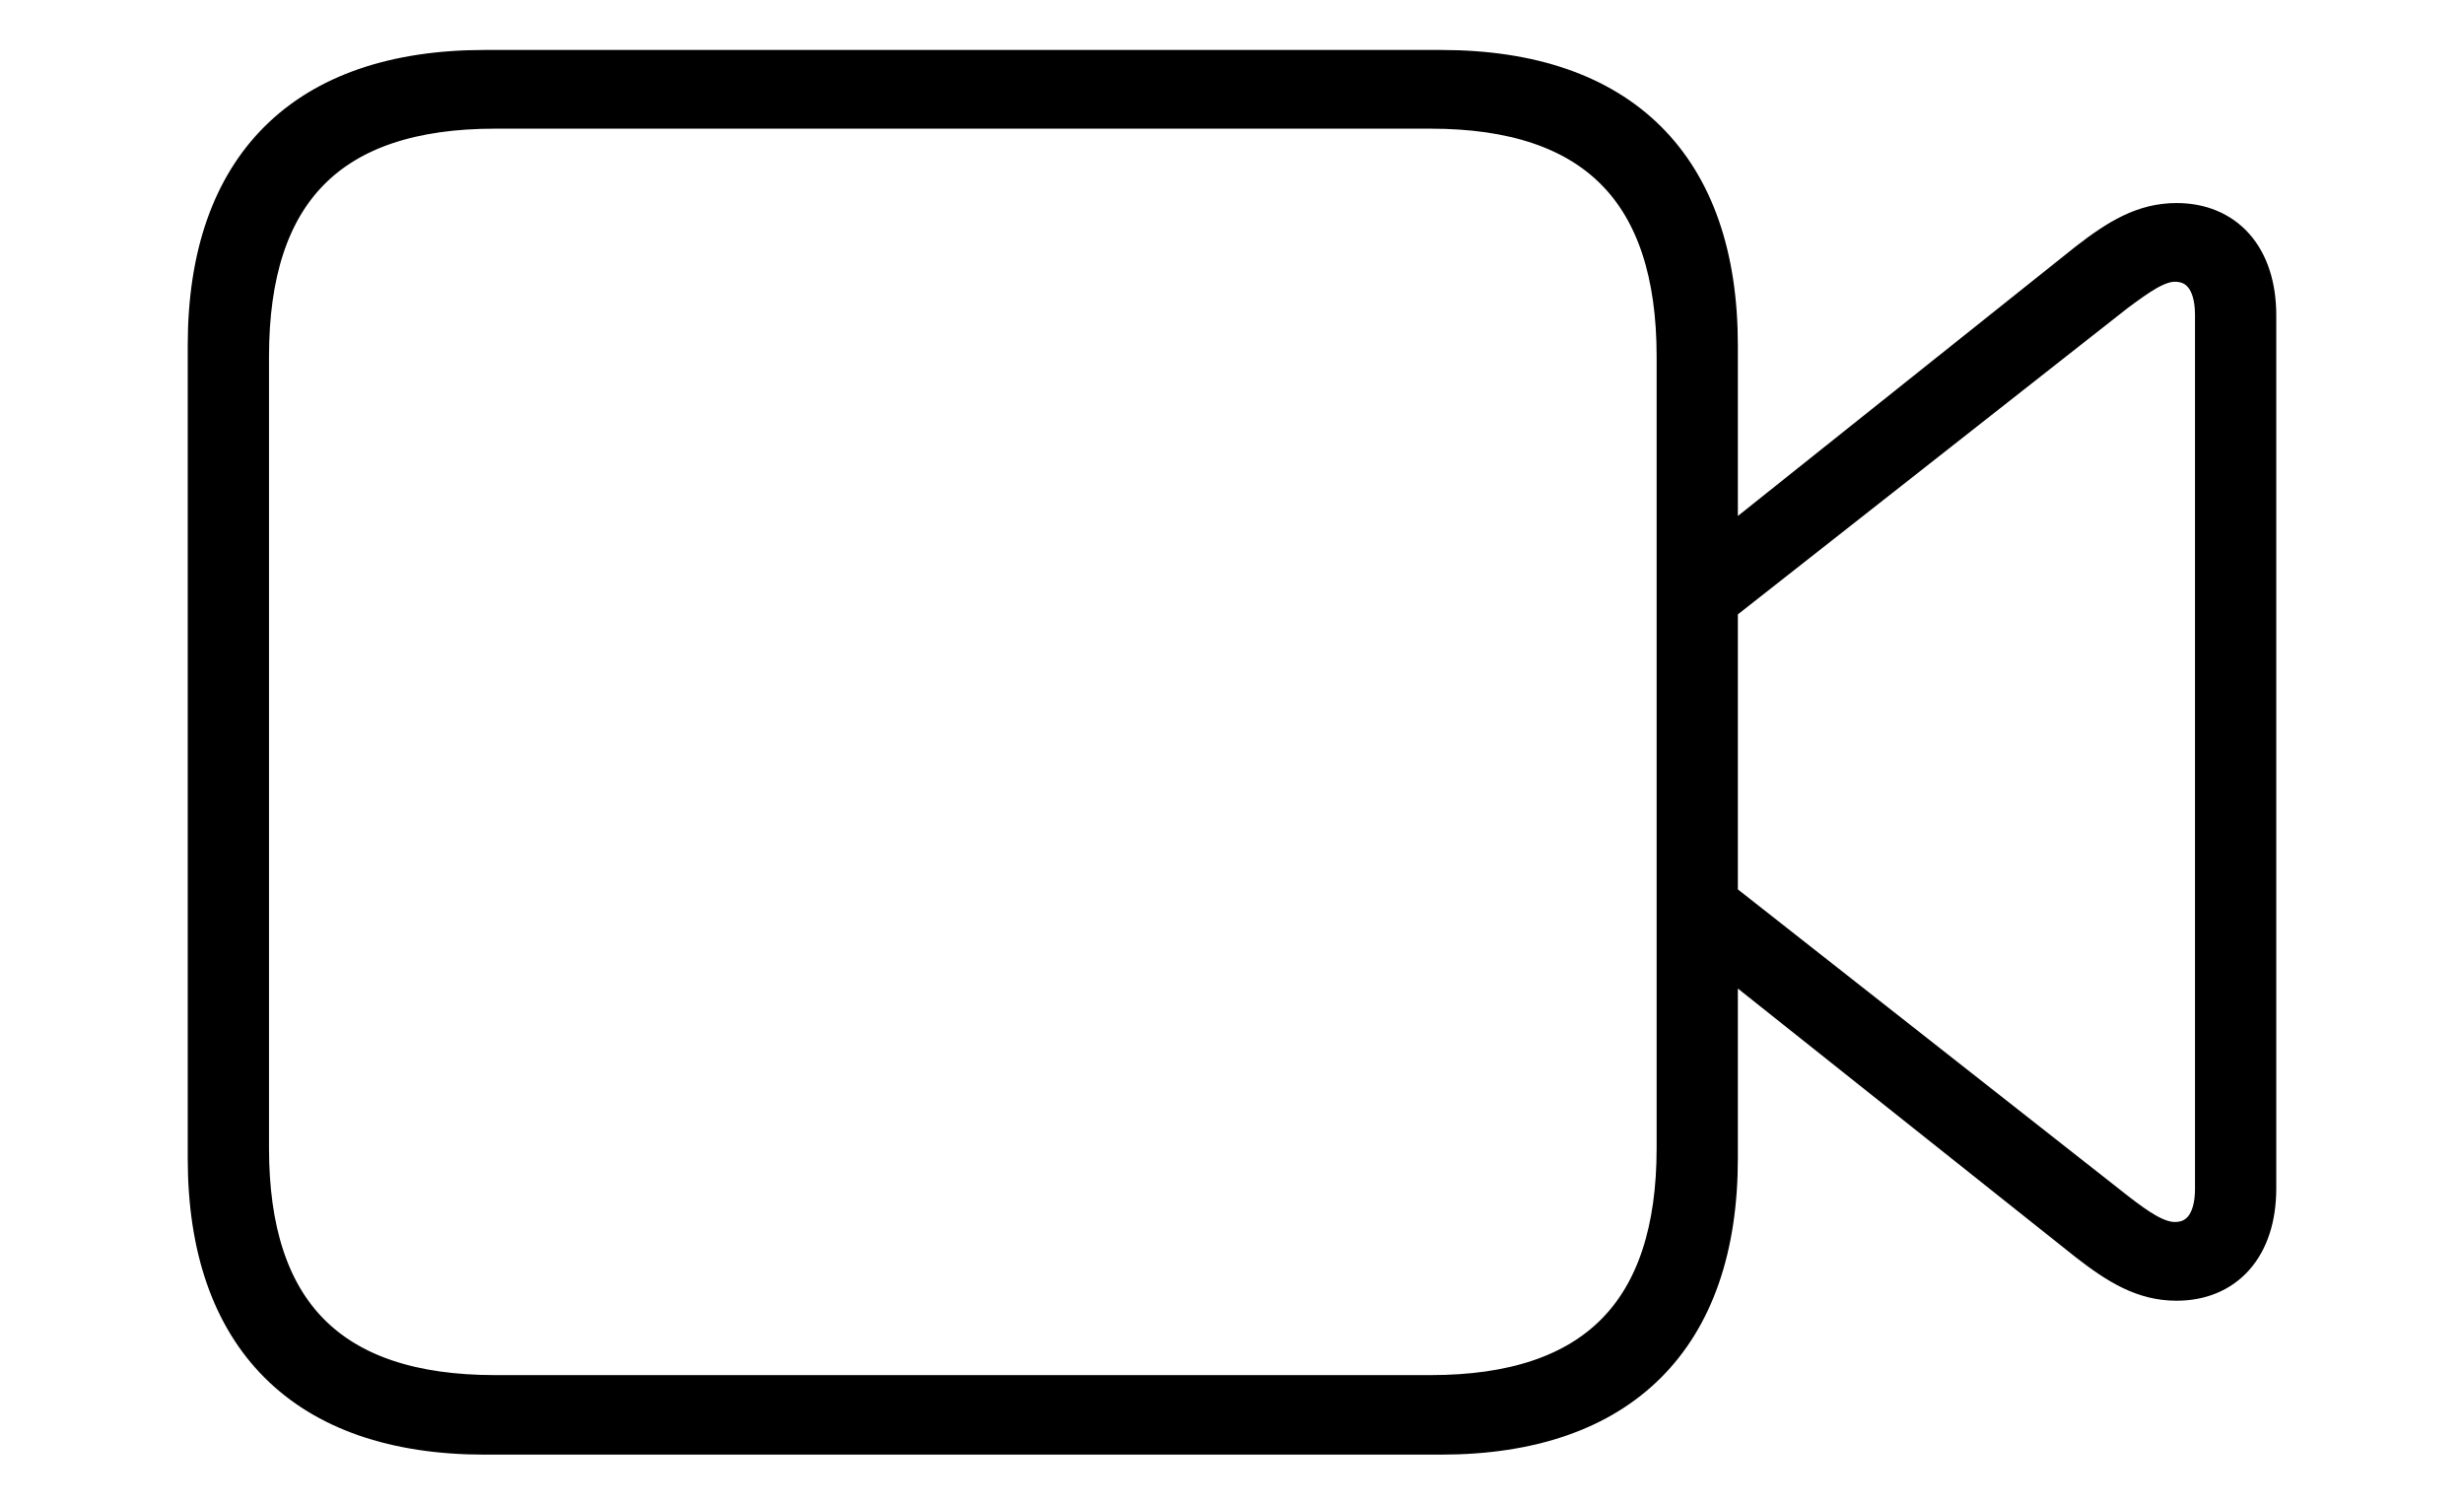 <!--
    This symbol may not be modified and may only be used to refer to Apple’s FaceTime app.
-->
<svg width='62.24px' height='38.006px' direction='ltr' xmlns='http://www.w3.org/2000/svg' version='1.1'>
<g fill-rule='nonzero' transform='scale(1,-1) translate(0,-38.006)'>
<path fill='black' stroke='black' fill-opacity='1.0' stroke-width='1.0' d='
    M 12.246,1.762
    L 36.395,1.762
    C 40.949,1.762 43.398,4.232 43.398,8.744
    L 43.398,14.072
    L 52.744,6.639
    C 53.518,6.037 54.162,5.65 54.979,5.65
    C 56.182,5.65 56.998,6.488 56.998,7.992
    L 56.998,30.035
    C 56.998,31.539 56.182,32.377 54.979,32.377
    C 54.162,32.377 53.518,31.99 52.744,31.389
    L 43.398,23.934
    L 43.398,29.283
    C 43.398,33.795 40.949,36.244 36.395,36.244
    L 12.246,36.244
    C 7.691,36.244 5.242,33.795 5.242,29.283
    L 5.242,8.744
    C 5.242,4.232 7.691,1.762 12.246,1.762
    Z
    M 12.504,2.771
    C 8.314,2.771 6.295,4.855 6.295,9.002
    L 6.295,29.004
    C 6.295,33.172 8.314,35.256 12.504,35.256
    L 36.137,35.256
    C 40.305,35.256 42.346,33.172 42.346,29.004
    L 42.346,9.002
    C 42.346,4.855 40.305,2.771 36.137,2.771
    Z
    M 53.432,7.412
    L 43.398,15.297
    L 43.398,22.73
    L 53.432,30.615
    C 54.012,31.045 54.484,31.389 54.936,31.389
    C 55.537,31.389 55.945,30.938 55.945,30.057
    L 55.945,7.971
    C 55.945,7.09 55.537,6.639 54.936,6.639
    C 54.484,6.639 54.012,6.961 53.432,7.412
    Z
' />
</g>
</svg>